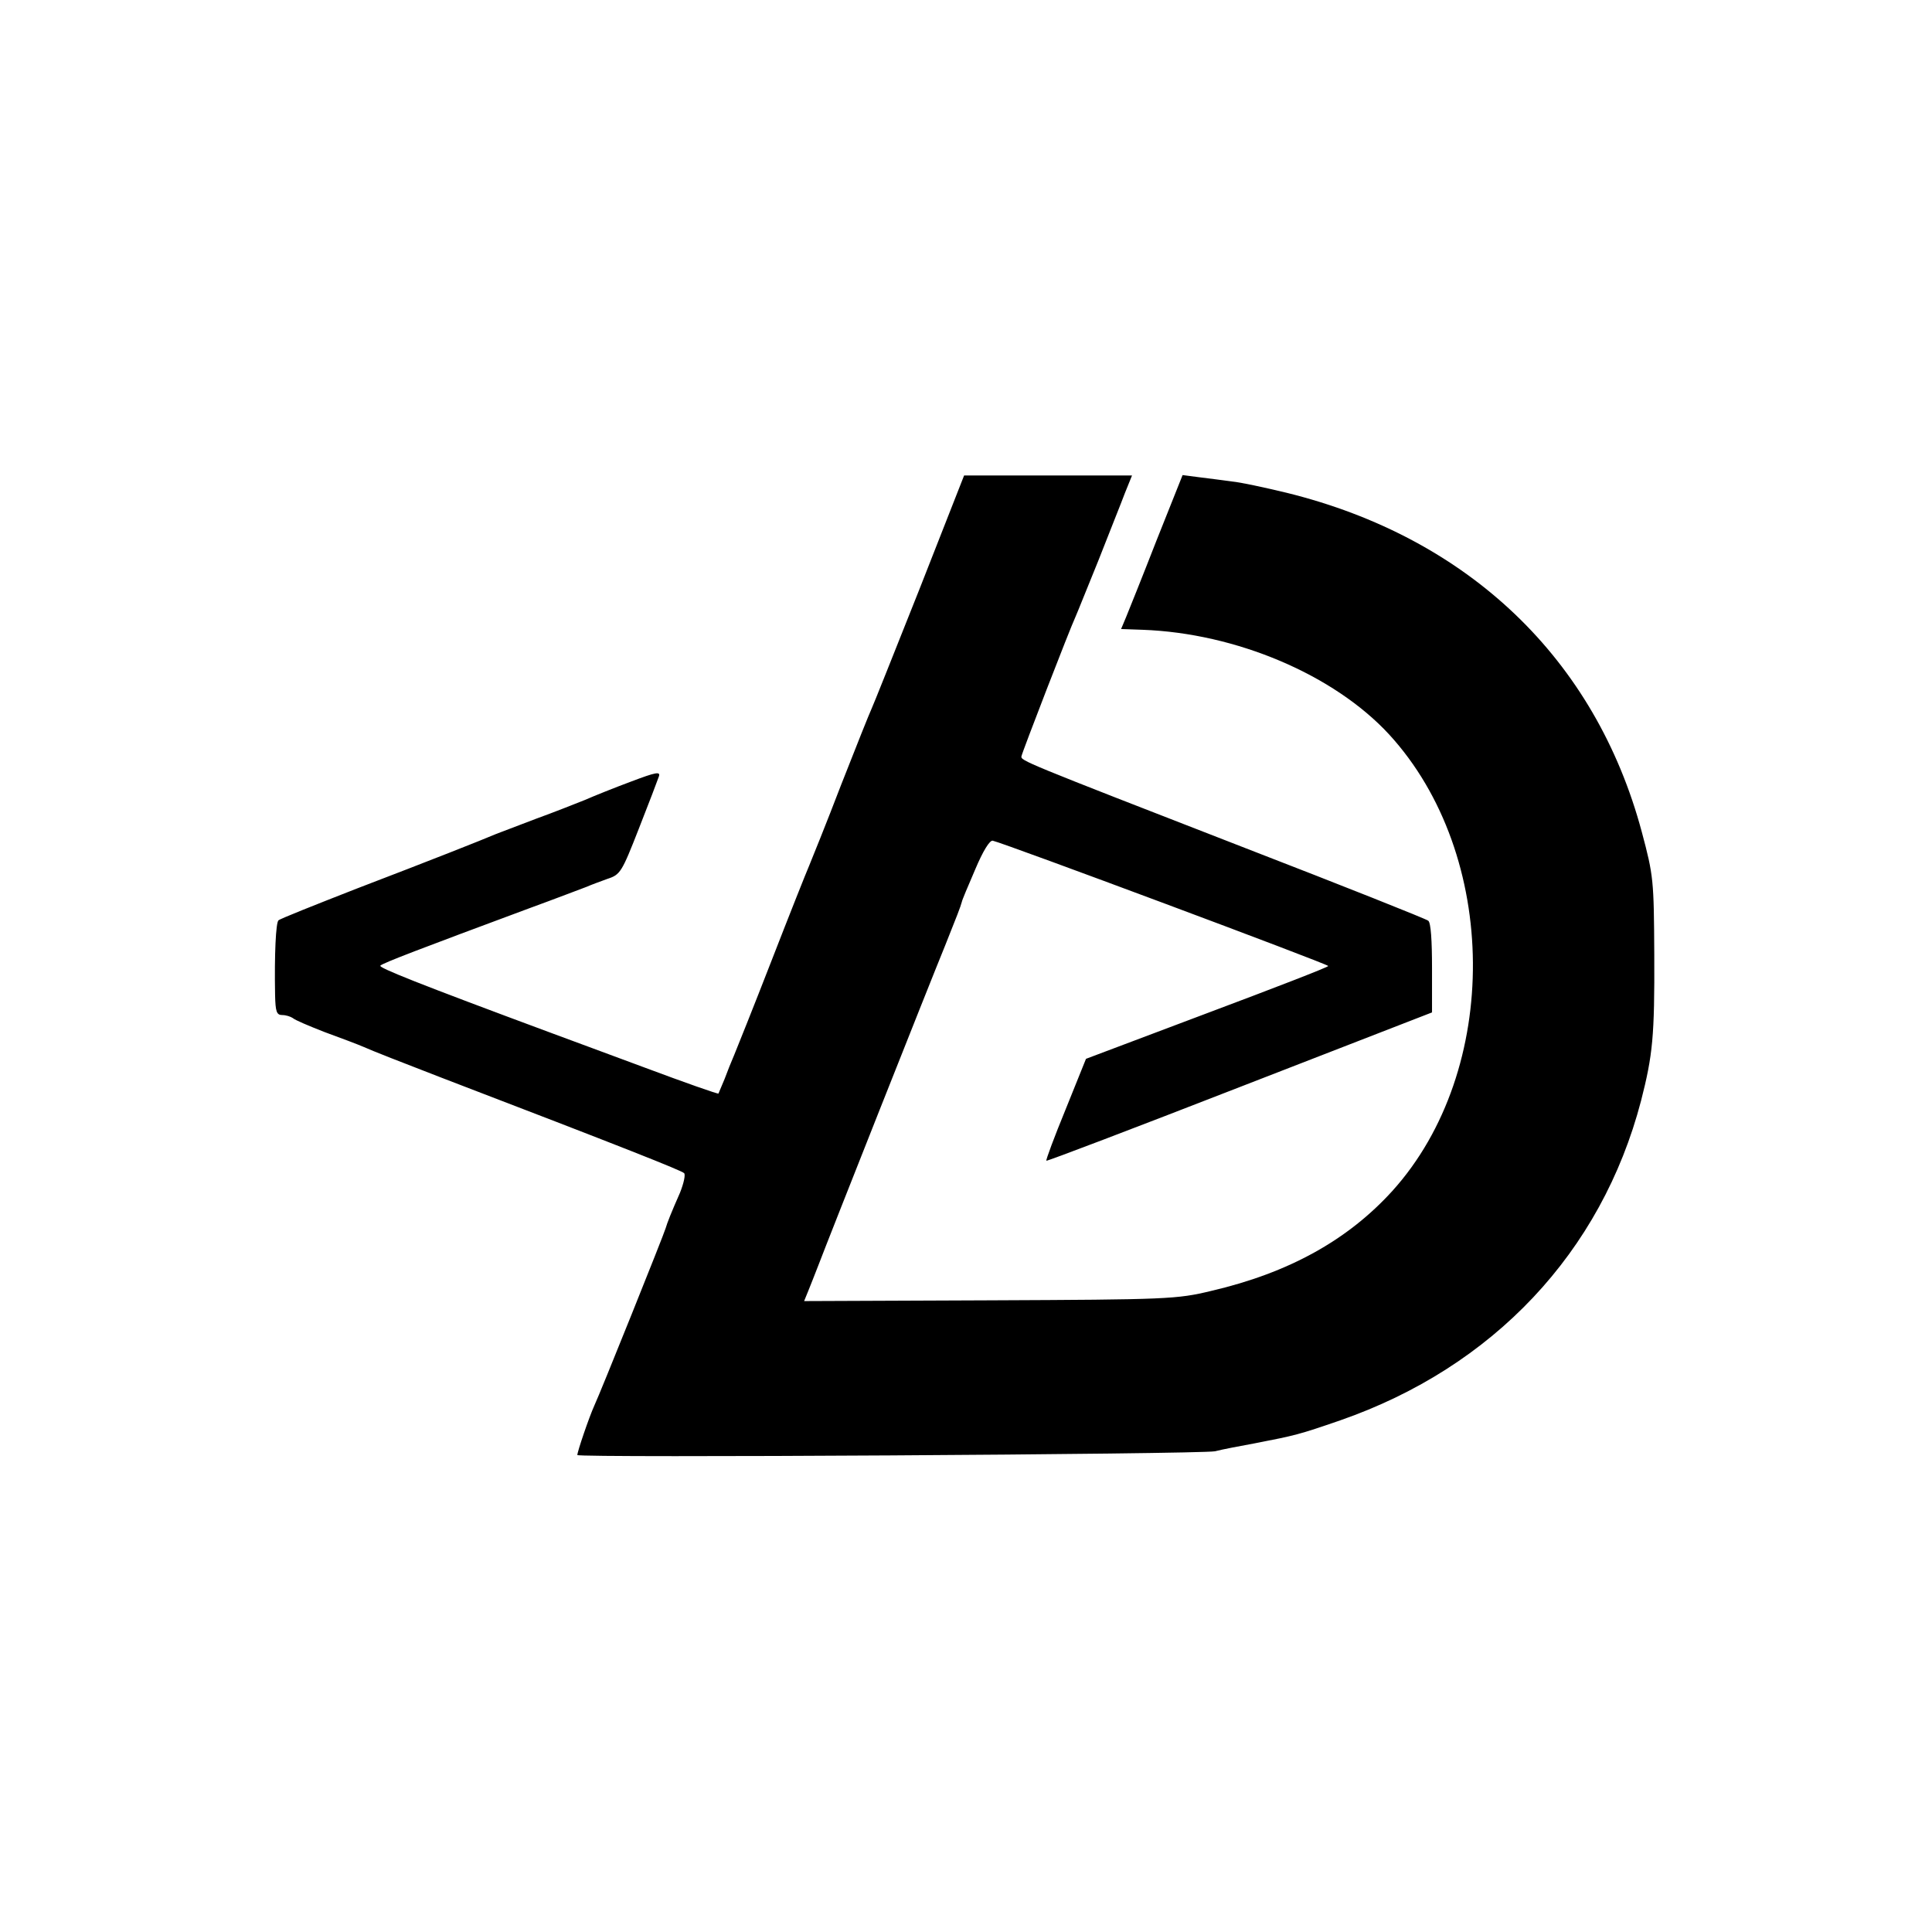 <?xml version="1.0" standalone="no"?>
<!DOCTYPE svg PUBLIC "-//W3C//DTD SVG 20010904//EN"
 "http://www.w3.org/TR/2001/REC-SVG-20010904/DTD/svg10.dtd">
<svg version="1.0" xmlns="http://www.w3.org/2000/svg"
 width="512pt" height="512pt" viewBox="0 0 512 512"
 preserveAspectRatio="xMidYMid meet">
<g transform="translate(0,512) scale(0.1,-0.1)"
fill="#000000" stroke="none">
<path d="M2436 3557 c-66 -166 -123 -309 -127 -317 -4 -8 -40 -98 -80 -200
-39 -102 -78 -198 -85 -215 -7 -16 -52 -129 -99 -250 -47 -121 -92 -233 -99
-250 -7 -16 -19 -46 -26 -65 -8 -19 -15 -36 -16 -38 -1 -2 -89 29 -196 69
-106 39 -215 80 -243 90 -364 135 -463 175 -457 180 7 7 104 44 392 151 74 27
144 54 155 58 11 5 36 14 55 21 34 11 38 18 83 133 26 66 50 129 53 138 5 14
-7 12 -73 -13 -43 -16 -98 -38 -123 -49 -25 -10 -83 -33 -130 -50 -47 -18 -94
-36 -105 -40 -40 -17 -174 -70 -370 -145 -110 -43 -203 -80 -207 -84 -7 -6
-11 -90 -9 -198 1 -44 4 -53 19 -53 10 0 22 -4 28 -8 5 -5 43 -21 84 -37 41
-15 89 -33 105 -40 17 -8 109 -44 205 -81 488 -187 636 -246 643 -253 4 -4 -1
-27 -11 -52 -23 -52 -34 -80 -38 -94 -4 -15 -173 -436 -189 -470 -14 -31 -45
-122 -45 -131 0 -8 1651 2 1690 10 19 5 67 14 105 21 108 21 117 23 227 61
405 141 692 445 797 847 31 121 36 171 35 387 -1 198 -2 209 -33 325 -123 459
-459 780 -941 899 -58 14 -123 28 -145 30 -22 3 -60 8 -85 11 l-46 6 -69 -173
c-37 -95 -74 -187 -81 -204 l-13 -31 57 -2 c248 -9 507 -119 653 -277 293
-319 297 -891 9 -1210 -118 -130 -274 -217 -480 -265 -91 -22 -116 -23 -587
-25 l-492 -2 11 27 c6 14 18 46 28 71 23 61 294 745 335 845 30 75 41 103 44
115 0 3 16 41 35 85 21 50 39 79 47 77 29 -6 889 -327 889 -332 0 -3 -145 -59
-321 -125 l-321 -121 -54 -134 c-30 -73 -53 -135 -51 -136 1 -2 232 86 512
195 l510 198 0 117 c0 73 -3 121 -10 126 -6 5 -225 92 -486 193 -592 230 -594
231 -592 243 2 11 128 337 143 369 5 11 32 79 61 150 28 72 60 151 70 178 l19
47 -223 0 -222 0 -119 -303z"/>
</g>
</svg>
